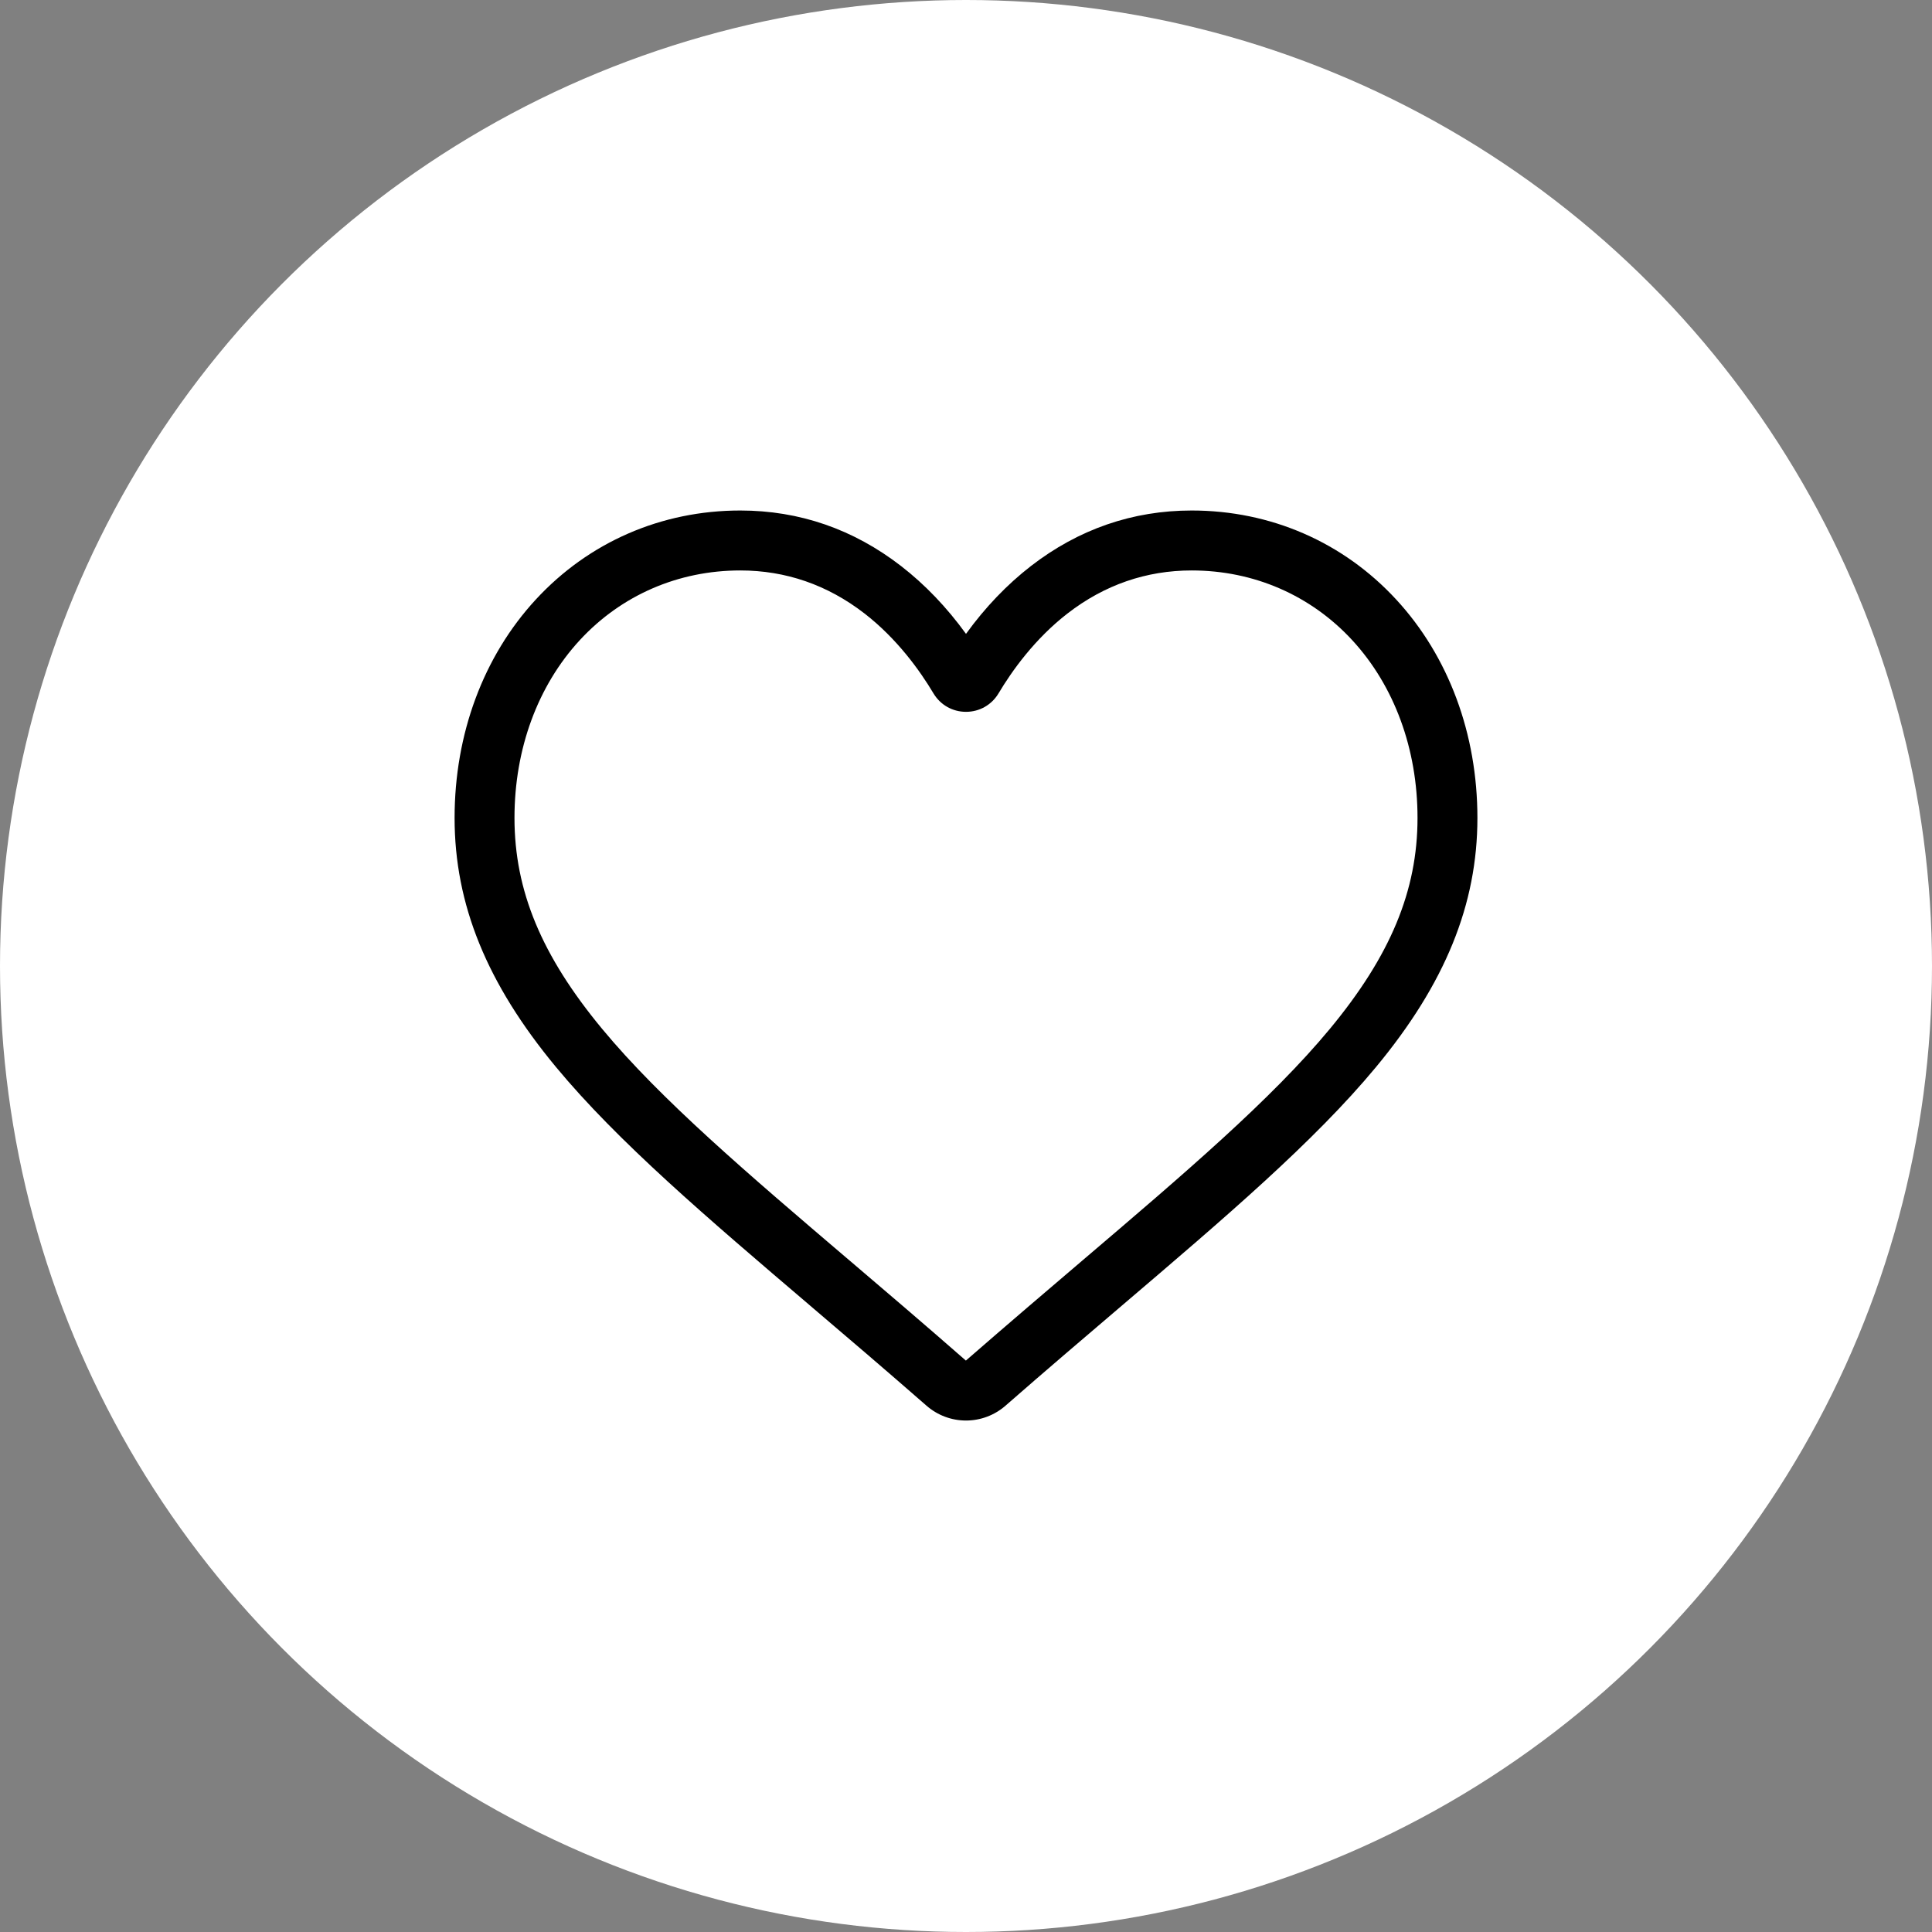 <svg width="34" height="34" viewBox="0 0 34 34" fill="none" xmlns="http://www.w3.org/2000/svg">
<rect x="0" y="0" width="34" height="34" fill="#808080" stroke="none"/>
<circle cx="17" cy="17" r="17" fill="white"/>
<path d="M17 24.999C16.744 24.999 16.497 24.906 16.304 24.737C15.577 24.101 14.876 23.504 14.257 22.977L14.254 22.974C12.441 21.429 10.875 20.094 9.785 18.779C8.567 17.31 8 15.916 8 14.394C8 12.915 8.507 11.55 9.428 10.552C10.36 9.541 11.638 8.984 13.028 8.984C14.068 8.984 15.019 9.313 15.857 9.961C16.279 10.288 16.662 10.688 17 11.155C17.338 10.688 17.721 10.288 18.143 9.961C18.981 9.313 19.933 8.984 20.972 8.984C22.362 8.984 23.64 9.541 24.572 10.552C25.493 11.55 26 12.915 26 14.394C26 15.916 25.433 17.31 24.215 18.779C23.125 20.094 21.559 21.428 19.746 22.974C19.127 23.502 18.424 24.1 17.696 24.737C17.503 24.906 17.256 24.999 17 24.999ZM13.028 10.039C11.936 10.039 10.933 10.475 10.203 11.266C9.462 12.07 9.054 13.181 9.054 14.394C9.054 15.674 9.53 16.819 10.597 18.107C11.628 19.351 13.162 20.658 14.938 22.172L14.941 22.174C15.562 22.703 16.266 23.303 16.998 23.944C17.735 23.302 18.44 22.701 19.062 22.171C20.838 20.658 22.372 19.351 23.403 18.107C24.47 16.819 24.946 15.674 24.946 14.394C24.946 13.181 24.538 12.07 23.797 11.266C23.067 10.475 22.064 10.039 20.972 10.039C20.172 10.039 19.437 10.293 18.788 10.795C18.21 11.242 17.808 11.807 17.572 12.203C17.45 12.406 17.237 12.527 17 12.527C16.763 12.527 16.55 12.406 16.428 12.203C16.192 11.807 15.79 11.242 15.212 10.795C14.563 10.293 13.828 10.039 13.028 10.039Z" fill="black"/>
</svg>
